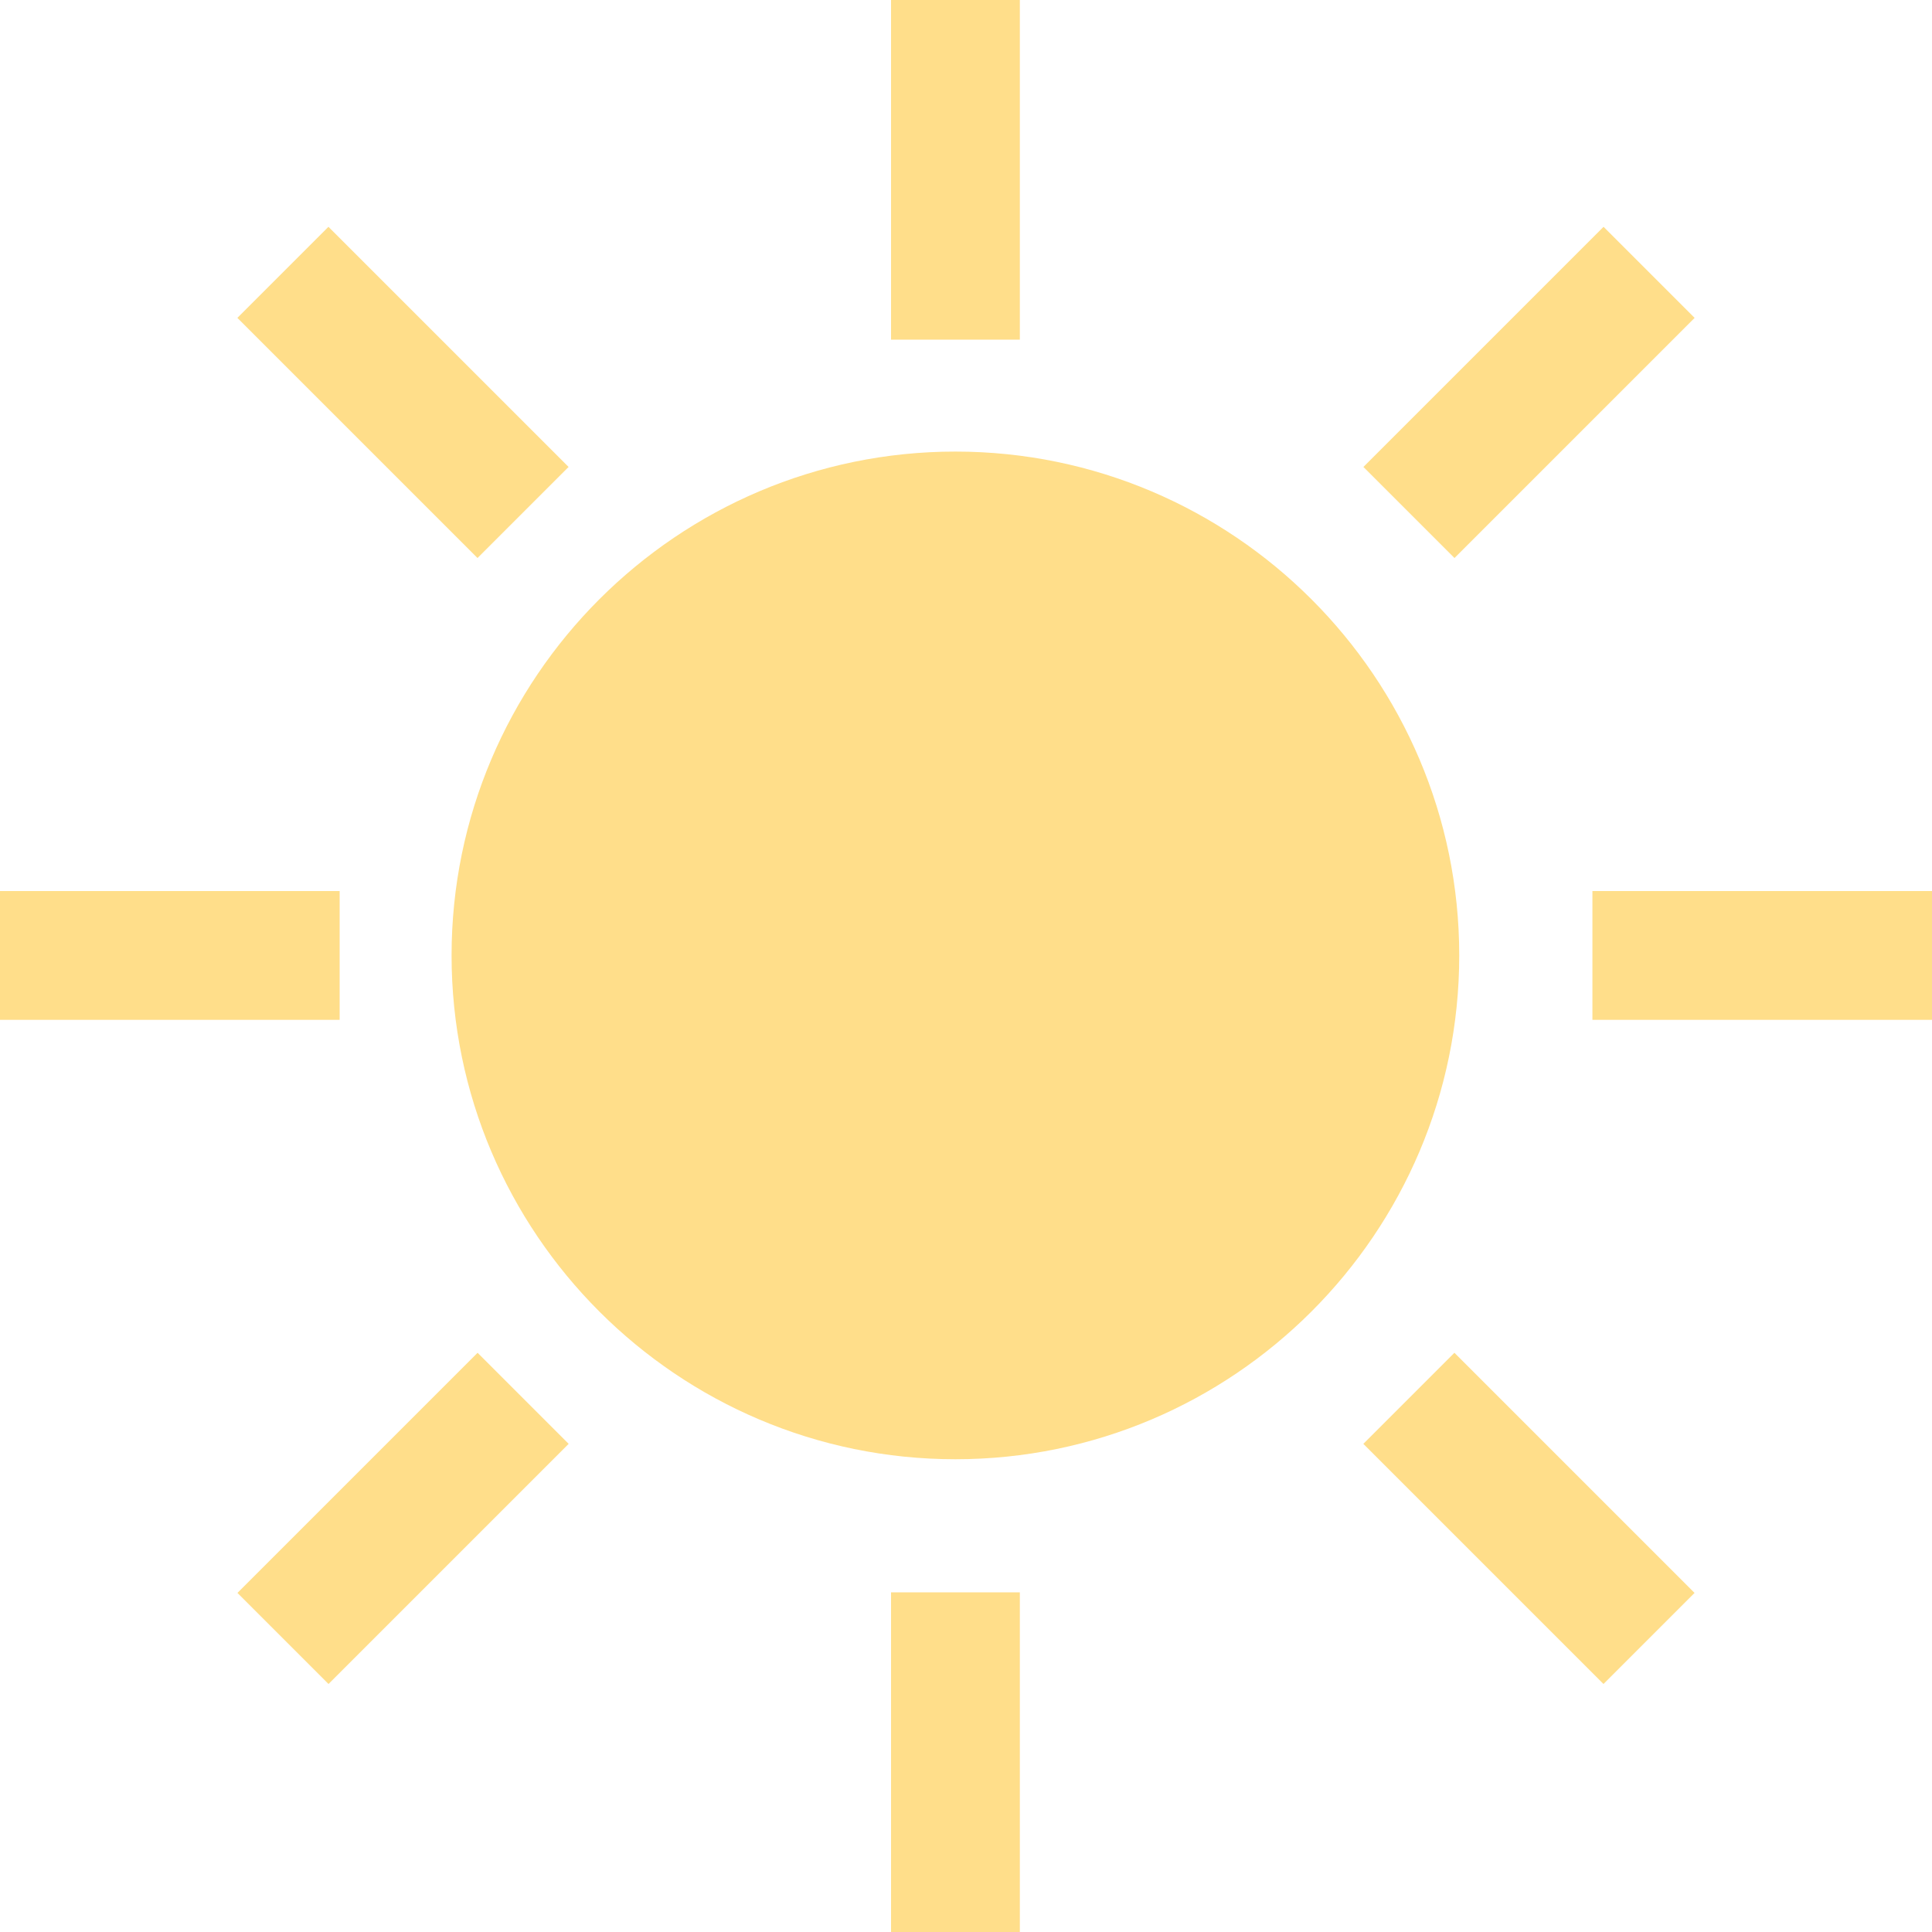 <svg width="30" height="30" viewBox="0 0 30 30" fill="none" xmlns="http://www.w3.org/2000/svg">
<path d="M14.835 21.659C11.074 21.659 8.012 18.597 8.012 14.836C8.012 11.074 11.074 8.012 14.835 8.012C18.597 8.012 21.659 11.074 21.659 14.836C21.659 18.597 18.597 21.659 14.835 21.659Z" fill="#FFDE8A" stroke="#FFDE8A" stroke-width="2"/>
<path d="M14.836 0V5.274" stroke="#FFDE8A" stroke-width="2"/>
<path d="M14.836 24.726V30" stroke="#FFDE8A" stroke-width="2"/>
<path d="M0 14.836L5.274 14.836" stroke="#FFDE8A" stroke-width="2"/>
<path d="M24.727 14.836L30 14.836" stroke="#FFDE8A" stroke-width="2"/>
<path d="M4.393 4.229L8.122 7.958" stroke="#FFDE8A" stroke-width="2"/>
<path d="M21.877 21.713L25.606 25.442" stroke="#FFDE8A" stroke-width="2"/>
<path d="M4.394 25.442L8.123 21.713" stroke="#FFDE8A" stroke-width="2"/>
<path d="M21.878 7.958L25.607 4.229" stroke="#FFDE8A" stroke-width="2"/>
</svg>
